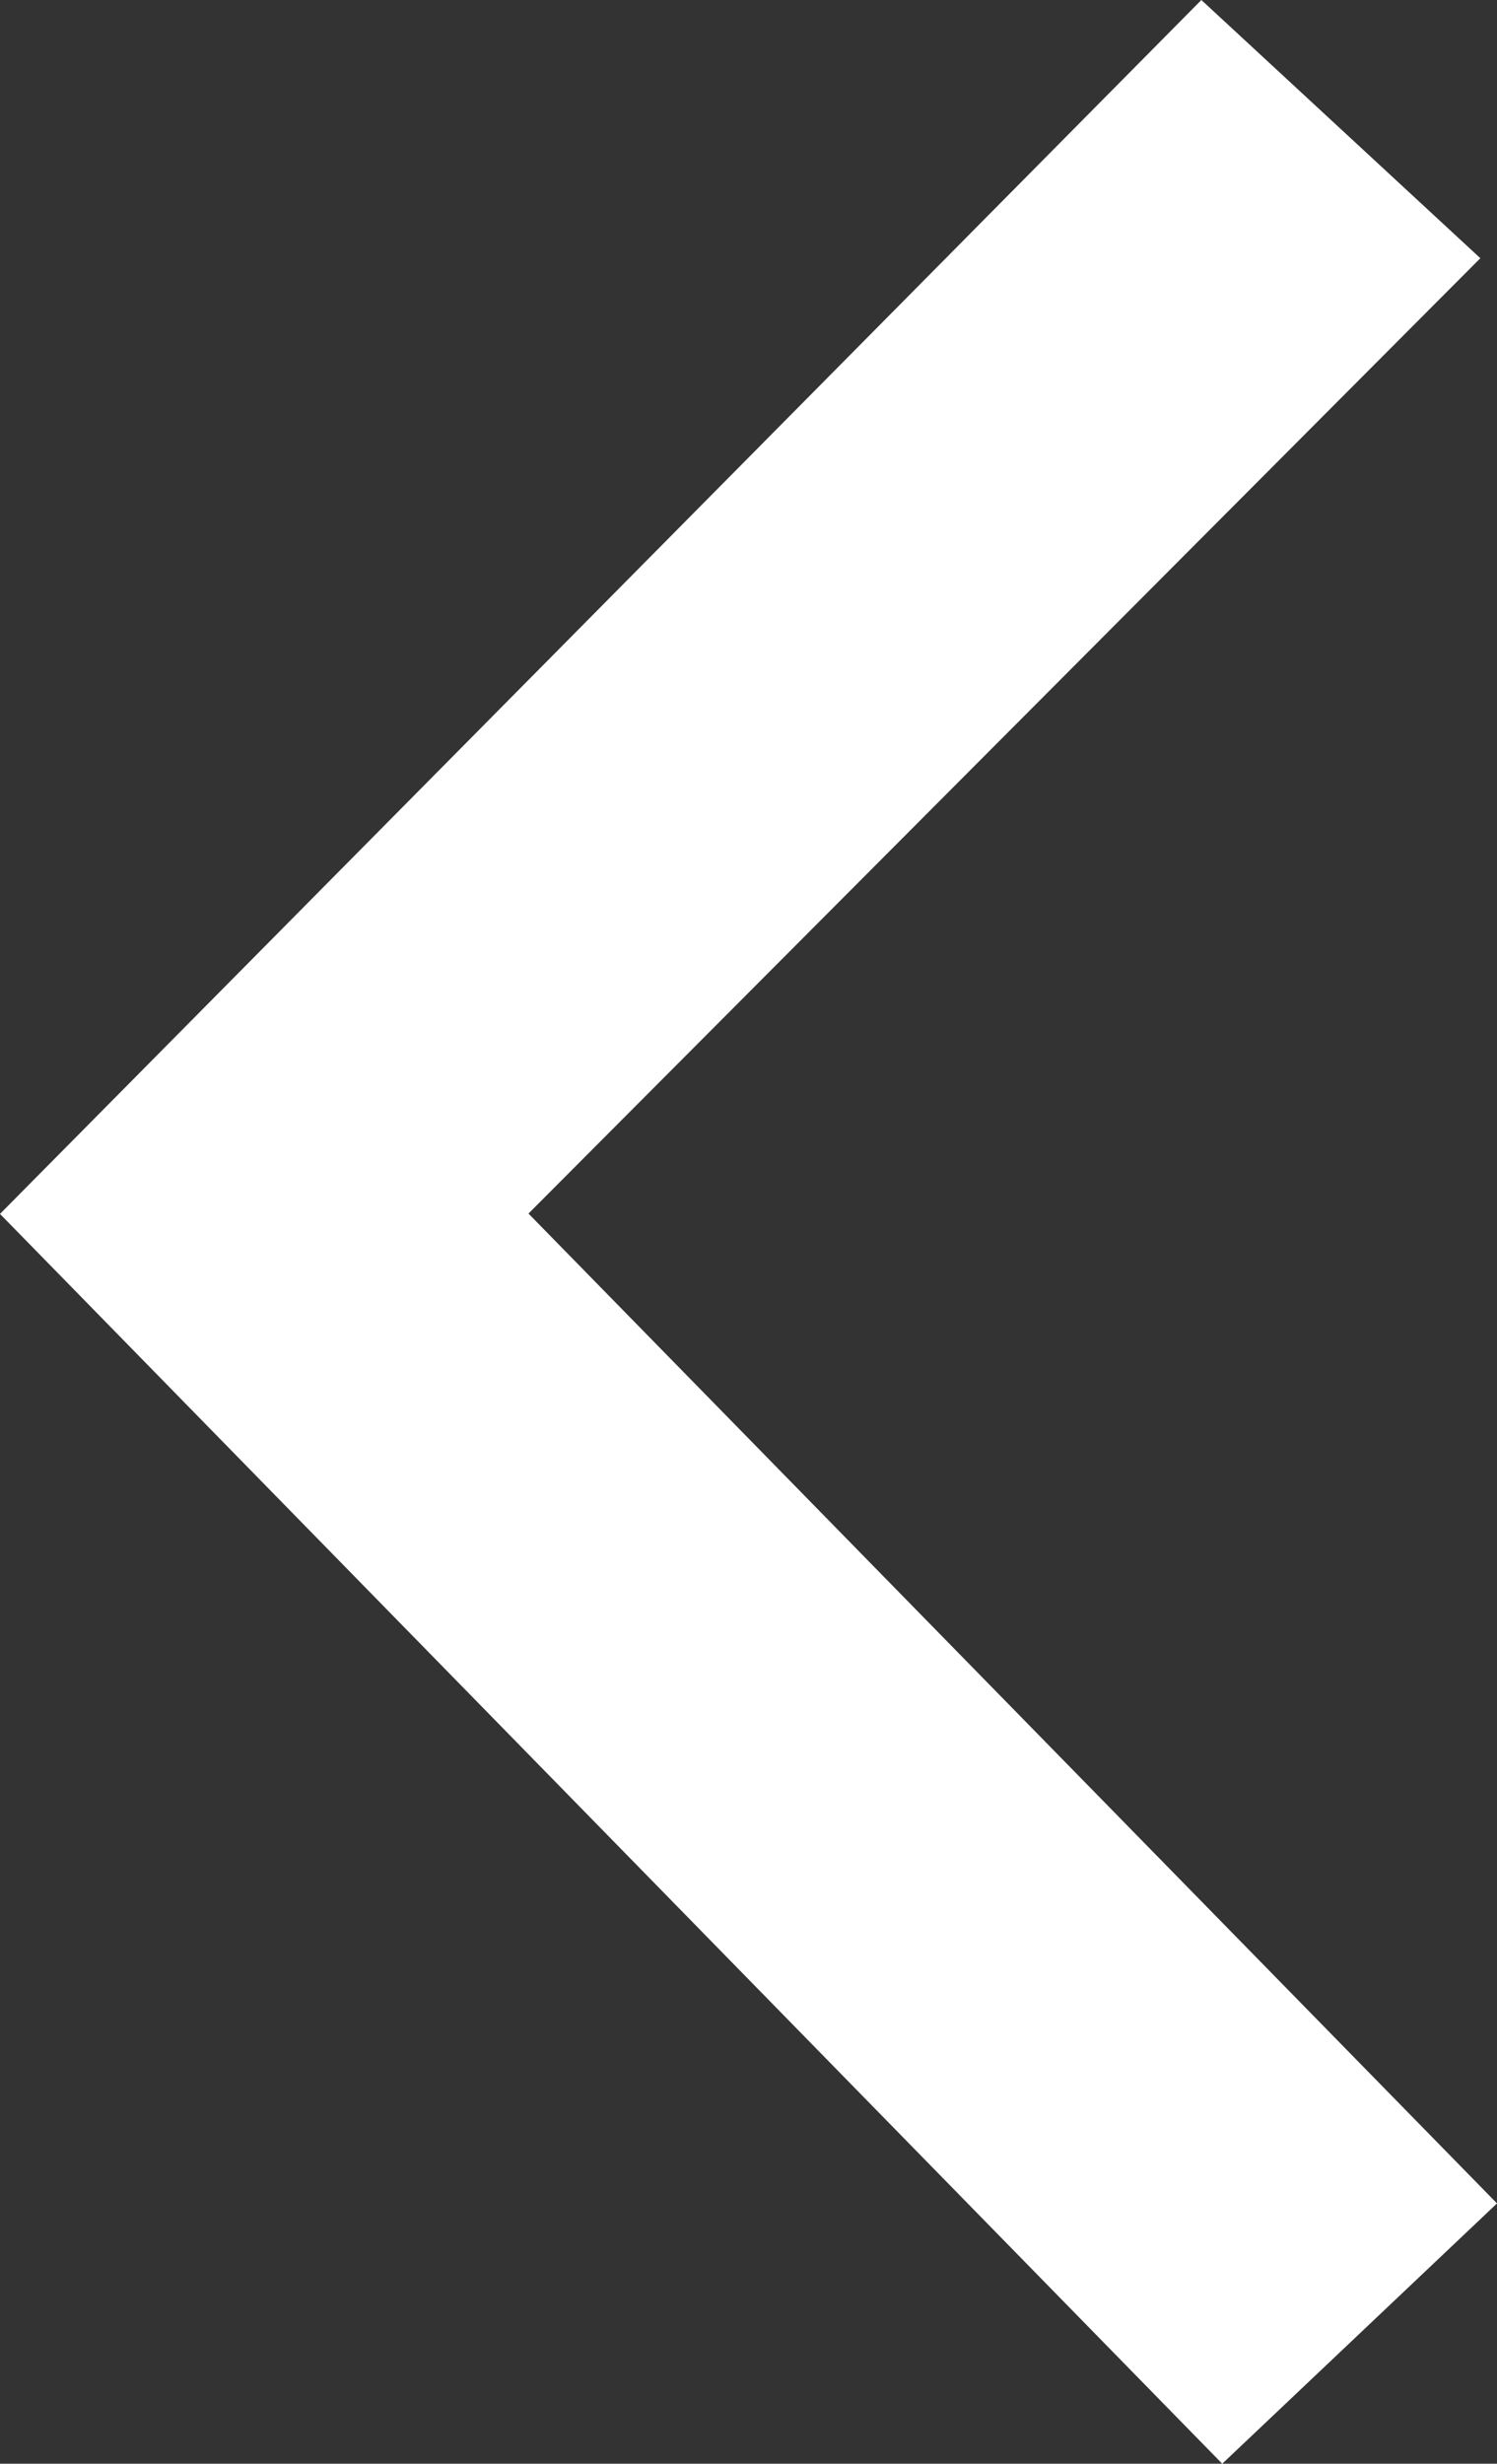 <?xml version="1.0" encoding="utf-8"?>
<!-- Generator: Adobe Illustrator 16.0.0, SVG Export Plug-In . SVG Version: 6.00 Build 0)  -->
<!DOCTYPE svg PUBLIC "-//W3C//DTD SVG 1.1//EN" "http://www.w3.org/Graphics/SVG/1.1/DTD/svg11.dtd">
<svg version="1.1" id="Layer_1" xmlns="http://www.w3.org/2000/svg" xmlns:xlink="http://www.w3.org/1999/xlink" x="0px" y="0px"
	 width="25.613px" height="42.134px" viewBox="0 0 25.613 42.134" enable-background="new 0 0 25.613 42.134" xml:space="preserve">
<rect x="0" y="0" width="25.613" height="42.134" fill="#333333" stroke="none"/>
<polygon fill="#FFFFFF" points="20.555,0 25.328,4.416 9.042,20.754 25.613,37.682 20.912,42.134 0,20.76 "/>
</svg>
